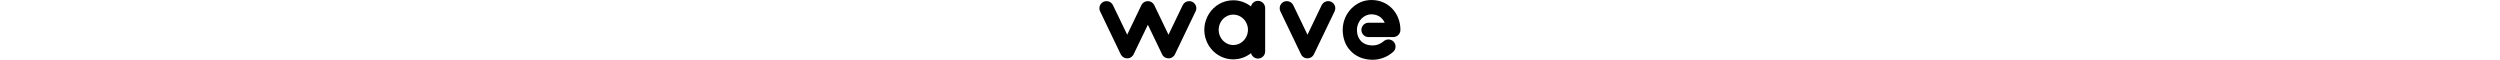 <svg height="20" viewBox="0 0 834 166" fill="none" xmlns="http://www.w3.org/2000/svg">
          <path d="M248.526 3.125C240.714 3.125 233.875 7.62 230.75 14.266L191.281 96.13L152.01 14.458V14.266C148.688 7.62 142.042 3.125 134.229 3.125C126.411 3.125 119.771 7.427 116.448 13.875V14.068L116.255 14.266L76.979 96.13L37.516 14.266C34.385 7.62 27.547 3.125 19.734 3.125C8.792 3.125 0 11.922 0 22.859C0 25.99 0.589 28.917 1.953 31.458L59.005 150.25V150.448C60.958 153.964 63.693 157.089 67.406 159.042C67.406 159.24 67.604 159.24 67.797 159.432C67.995 159.432 68.188 159.432 68.385 159.63C68.188 159.63 67.995 159.432 67.797 159.432C70.531 160.802 73.662 161.583 76.979 161.583C78.349 161.583 79.521 161.385 80.891 161.193C82.255 160.995 83.427 160.411 84.797 160.021C87.531 158.651 90.073 156.896 92.026 154.552C92.219 154.354 92.219 154.354 92.219 154.156C92.219 154.156 92.417 154.156 92.417 153.964C92.417 153.964 92.615 153.964 92.615 153.766C92.807 153.573 93.005 153.182 93.198 152.984L93.396 152.792C93.787 152.401 93.979 151.813 94.177 151.422L94.568 150.839C94.568 150.641 94.76 150.448 94.76 150.448V150.25L134.229 68.583L172.719 148.495V148.688L173.5 150.448L173.698 150.641C174.281 152.01 175.063 153.182 176.042 154.354L176.234 154.552C176.234 154.745 176.432 154.943 176.625 155.135L176.432 154.943C176.625 155.135 176.823 155.333 177.016 155.526C177.214 155.724 177.406 155.917 177.604 156.115C177.995 156.505 178.188 156.698 178.583 156.896C178.776 157.089 178.974 157.089 178.974 157.286V157.089C179.167 157.286 179.557 157.677 179.755 157.87L179.557 157.677C179.755 157.87 179.948 158.068 180.146 158.068L180.339 158.26C180.536 158.26 180.536 158.458 180.729 158.458C180.729 158.458 180.536 158.458 180.536 158.26C180.729 158.458 181.12 158.651 181.318 158.849H181.51C181.51 159.042 181.708 159.042 181.708 159.042C181.901 159.042 181.901 159.24 182.099 159.24C182.099 159.24 182.292 159.432 182.49 159.432H182.292C182.49 159.432 182.49 159.63 182.682 159.63C185.417 160.802 188.349 161.583 191.281 161.583H191.474C192.844 161.583 194.214 161.385 195.578 161.193C196.167 160.995 196.75 160.802 197.339 160.604L199.094 160.021C202.026 158.651 204.568 156.896 206.521 154.552C206.521 154.354 206.714 154.354 206.714 154.354C206.714 154.156 206.911 154.156 206.911 153.964C206.911 154.156 206.714 154.156 206.714 154.156L207.693 152.984V152.792L208.083 152.401C208.083 152.203 208.281 151.813 208.474 151.62C208.672 151.62 208.672 151.422 208.672 151.422C208.865 151.229 208.865 151.031 208.865 150.839C209.063 150.641 209.063 150.448 209.255 150.448V150.25L266.307 31.458C267.677 28.917 268.458 25.99 268.458 22.859C268.458 11.922 259.469 3.125 248.526 3.125ZM208.083 152.401C207.891 152.594 207.891 152.594 207.891 152.792C207.891 152.594 208.083 152.594 208.083 152.401ZM207.693 152.984C207.5 153.182 207.5 153.375 207.302 153.573L207.693 152.984ZM92.417 153.964V154.156C92.417 154.156 92.615 153.964 92.615 153.766C92.615 153.964 92.615 153.964 92.417 153.964ZM181.318 158.849C181.318 158.849 181.51 159.042 181.708 159.042C181.51 159.042 181.51 159.042 181.51 158.849H181.318ZM182.88 159.63C183.073 159.63 183.271 159.823 183.464 159.823C183.271 159.823 183.073 159.823 182.88 159.63Z" fill="black"></path>
          <path d="M458.957 22.276C458.957 11.333 449.968 2.344 439.025 2.344C429.65 2.344 421.832 8.99 419.687 17.781C405.619 6.839 388.619 0.781 370.838 0.781C370.838 0.781 370.838 0.781 370.645 0.781C313.202 0.781 274.707 60.766 296.785 114.302C309.098 144 337.817 164.318 370.645 164.318H370.838C388.03 164.318 405.421 158.651 419.879 147.125C422.03 155.724 429.843 162.172 439.025 162.172C449.968 162.172 458.957 153.375 458.957 142.438V22.276ZM370.645 124.656C348.369 124.656 330.197 105.901 330.197 82.651C330.197 59.396 348.176 40.448 370.645 40.448C384.515 40.448 396.822 47.677 404.249 58.812C422.614 86.75 403.27 124.656 370.645 124.656Z" fill="black"></path>
          <path d="M594.356 149.469L651.215 31.458C652.387 28.917 653.169 25.99 653.169 22.859C653.169 11.922 644.377 3.125 633.434 3.125C625.424 3.125 618.778 7.62 615.46 14.266L576.184 96.13L536.721 14.266C533.59 7.62 526.752 3.125 518.939 3.125C507.997 3.125 499.205 11.922 499.205 22.859C499.205 25.99 499.794 28.917 501.158 31.458L558.21 150.25C558.408 150.448 558.601 150.839 558.799 151.031V151.229C558.992 151.813 559.382 152.203 559.58 152.792C559.773 152.792 559.773 152.792 559.773 152.984L560.752 154.156C560.752 154.354 560.945 154.354 560.945 154.354L562.117 155.724L563.294 156.896C563.486 156.896 563.486 157.089 563.684 157.089L563.877 157.286C564.075 157.479 564.268 157.677 564.658 157.87C564.856 157.87 565.049 158.068 565.247 158.26C565.637 158.458 566.028 158.849 566.611 159.042L566.809 159.24C571.106 161.583 575.601 161.974 579.705 161.193C585.762 160.021 590.84 156.307 593.575 151.031C593.773 150.839 593.965 150.448 593.965 150.25C594.163 149.859 594.356 149.667 594.356 149.469Z" fill="black"></path>
          <path d="M725.458 82.844C725.458 93.787 734.25 102.578 745.193 102.578H813.771C824.714 102.578 833.505 93.787 833.505 82.844C833.505 36.536 800.094 0 753.203 0H753.011C709.635 0 673.682 37.125 673.682 82.844C673.682 93.588 675.443 104.141 678.958 114.104C681.693 121.531 685.406 128.563 690.292 134.818C694 139.505 698.104 143.802 702.797 147.714C710.026 153.375 718.229 157.87 727.412 160.995C736.594 163.927 746.563 165.49 757.109 165.49C767.469 165.49 777.625 163.344 787.198 159.63C796.578 156.115 805.177 150.839 812.797 144.193H812.99C812.99 144 813.188 143.802 813.38 143.802V143.609C817.484 140.094 820.026 134.818 820.026 128.953C820.026 118.01 811.234 109.219 800.292 109.219C795.214 109.219 790.521 111.172 787.005 114.302C783.099 117.62 778.214 120.75 772.938 122.703C767.662 124.849 761.995 125.828 757.109 125.828C749.099 125.828 742.651 124.458 737.182 122.313C733.276 120.75 729.953 118.599 727.021 116.255C722.724 112.542 719.401 107.854 716.865 102.38C714.516 96.713 713.151 90.073 713.151 82.844C713.151 58.812 731.714 39.667 753.011 39.667C770.594 39.667 783.682 48.651 789.938 62.917H745.193C734.25 62.917 725.458 71.901 725.458 82.844Z" fill="black"></path>
        </svg>